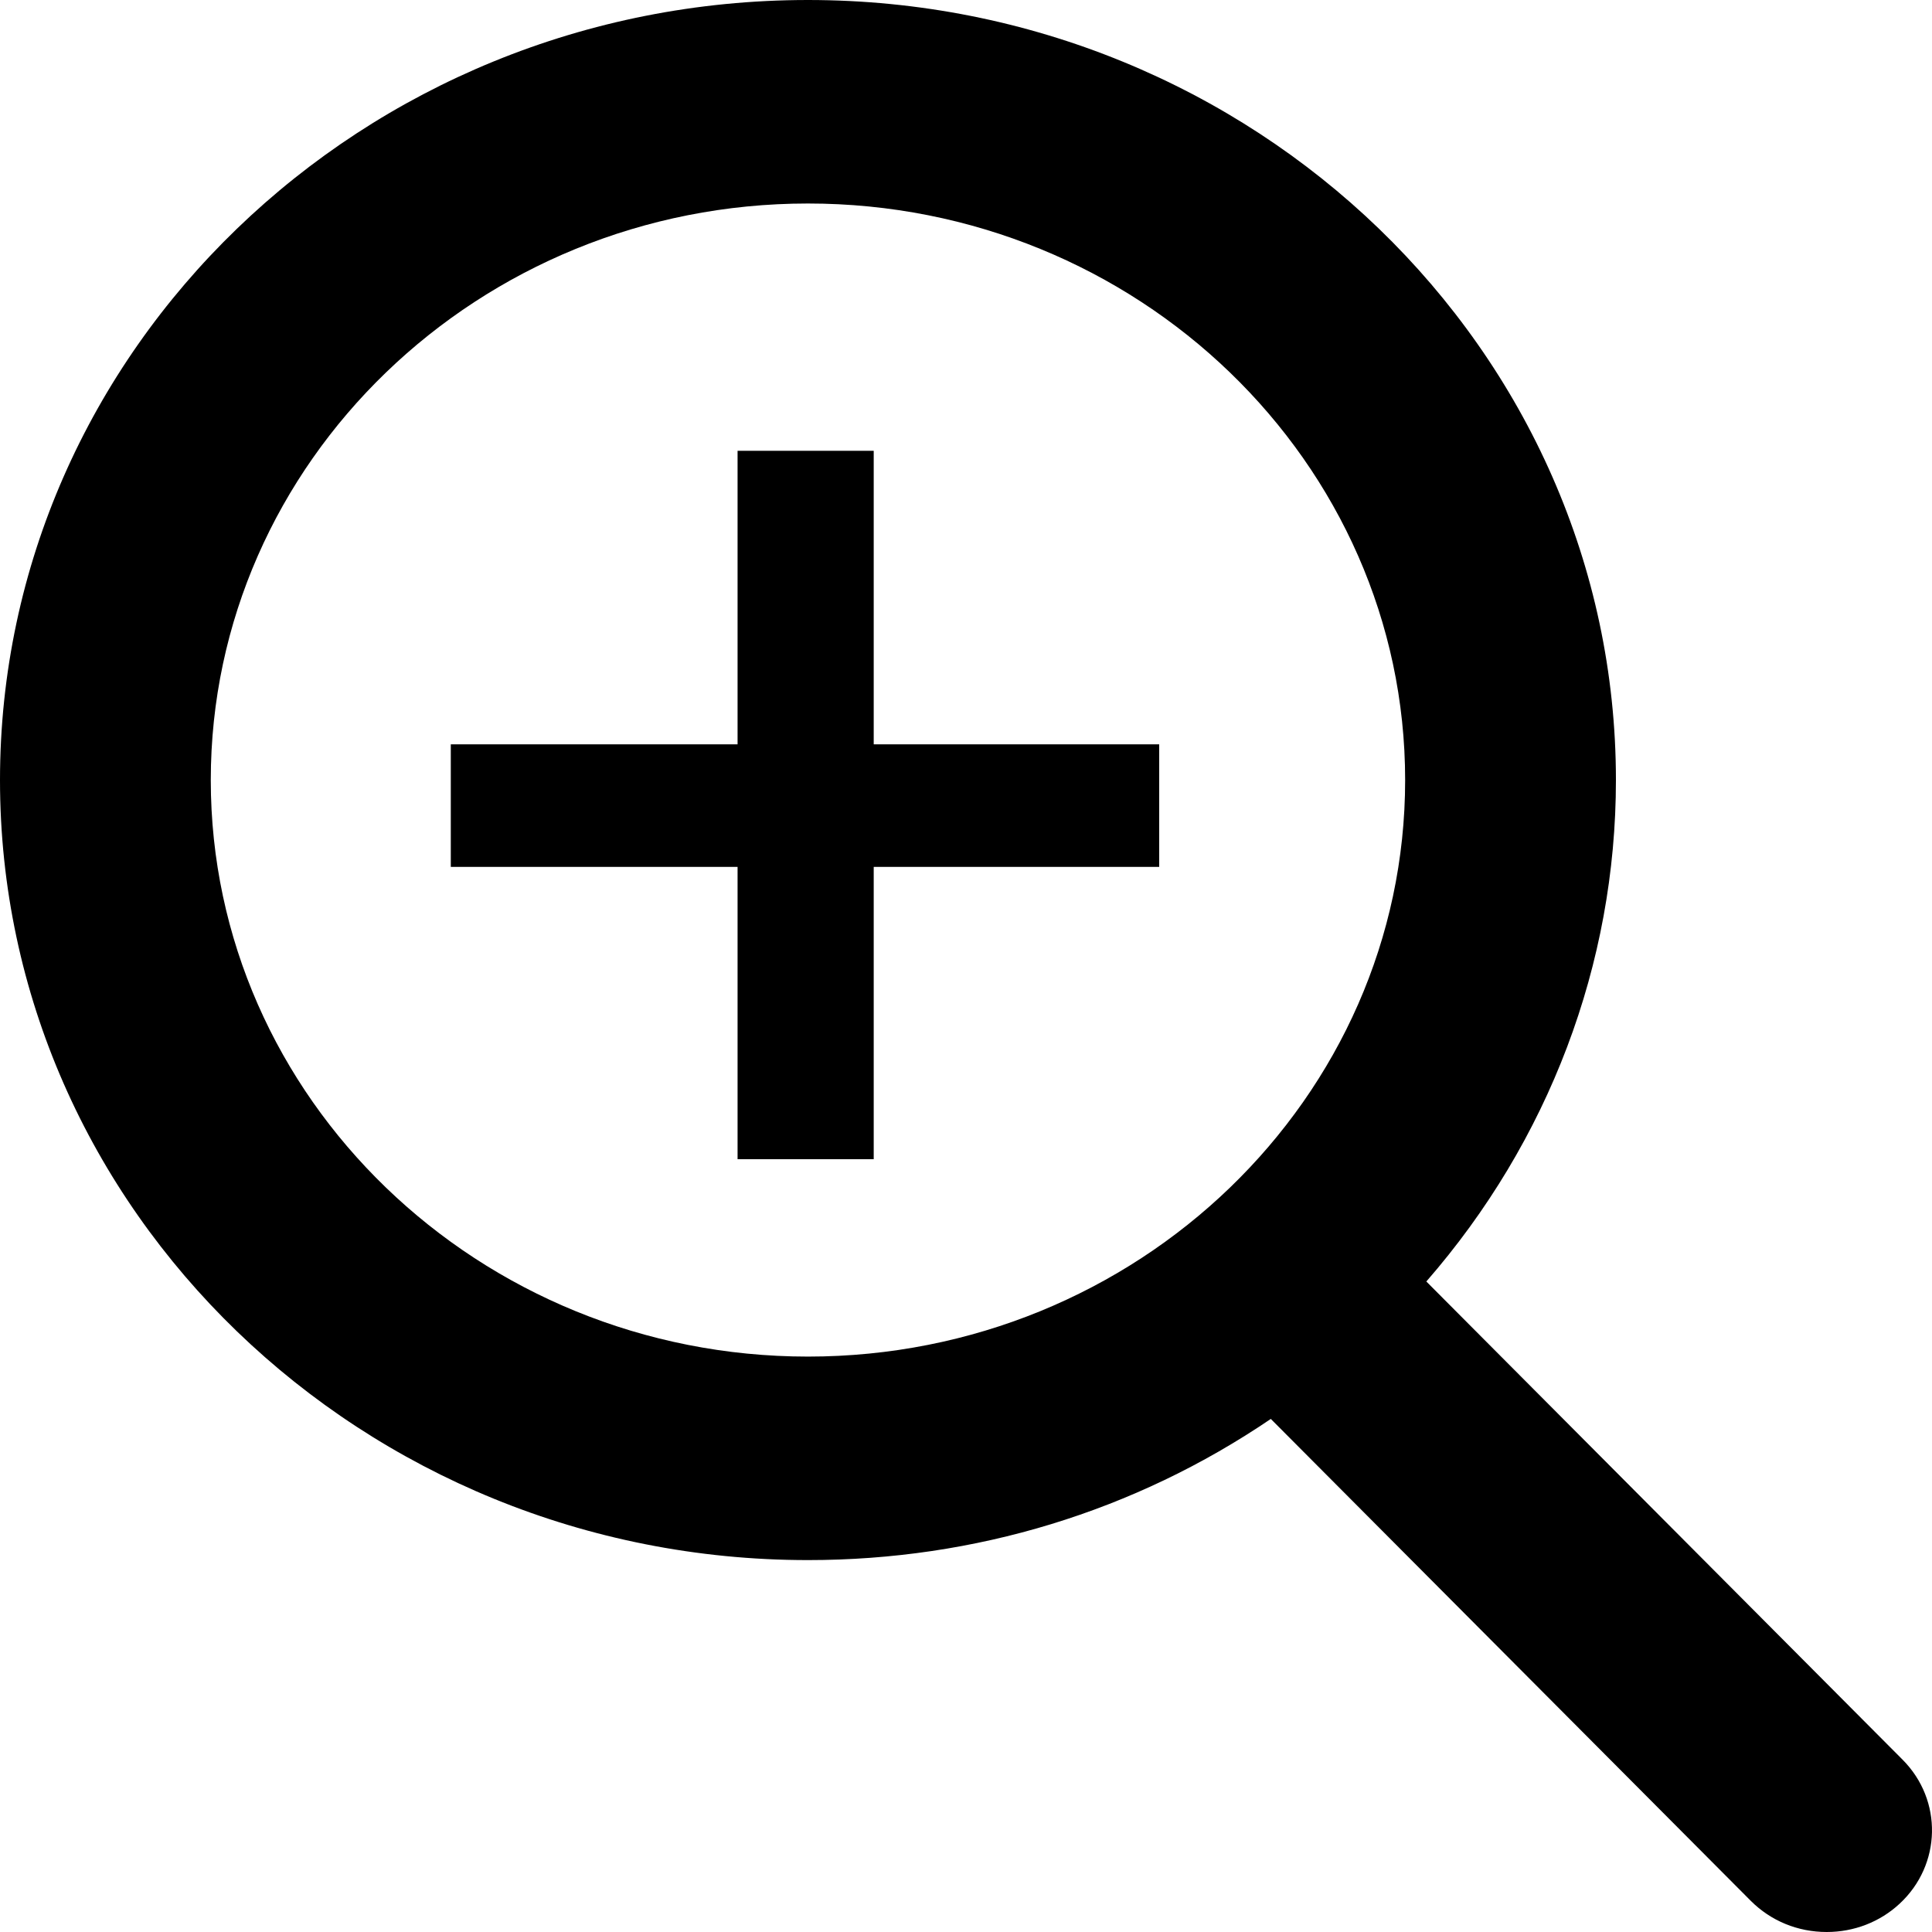 <svg width="30" height="30" viewBox="0 0 30 30" xmlns="http://www.w3.org/2000/svg"><path d="M7 13.461H11.453V18H13.567V13.461H18V11.558H13.567V7H11.453V11.558H7V13.461Z"/><path d="M29.544 27.325L22.148 19.899C24.05 17.717 25.092 14.971 25.092 12.113C25.092 5.434 19.463 0 12.546 0C5.628 0 0 5.434 0 12.113C0 18.791 5.628 24.225 12.546 24.225C15.143 24.225 17.618 23.469 19.733 22.033L27.185 29.515C27.497 29.828 27.916 30 28.365 30C28.79 30 29.193 29.844 29.499 29.559C30.149 28.955 30.169 27.953 29.544 27.325ZM12.546 3.16C17.659 3.16 21.819 7.176 21.819 12.113C21.819 17.049 17.659 21.065 12.546 21.065C7.433 21.065 3.273 17.049 3.273 12.113C3.273 7.176 7.433 3.16 12.546 3.16Z"/></svg>